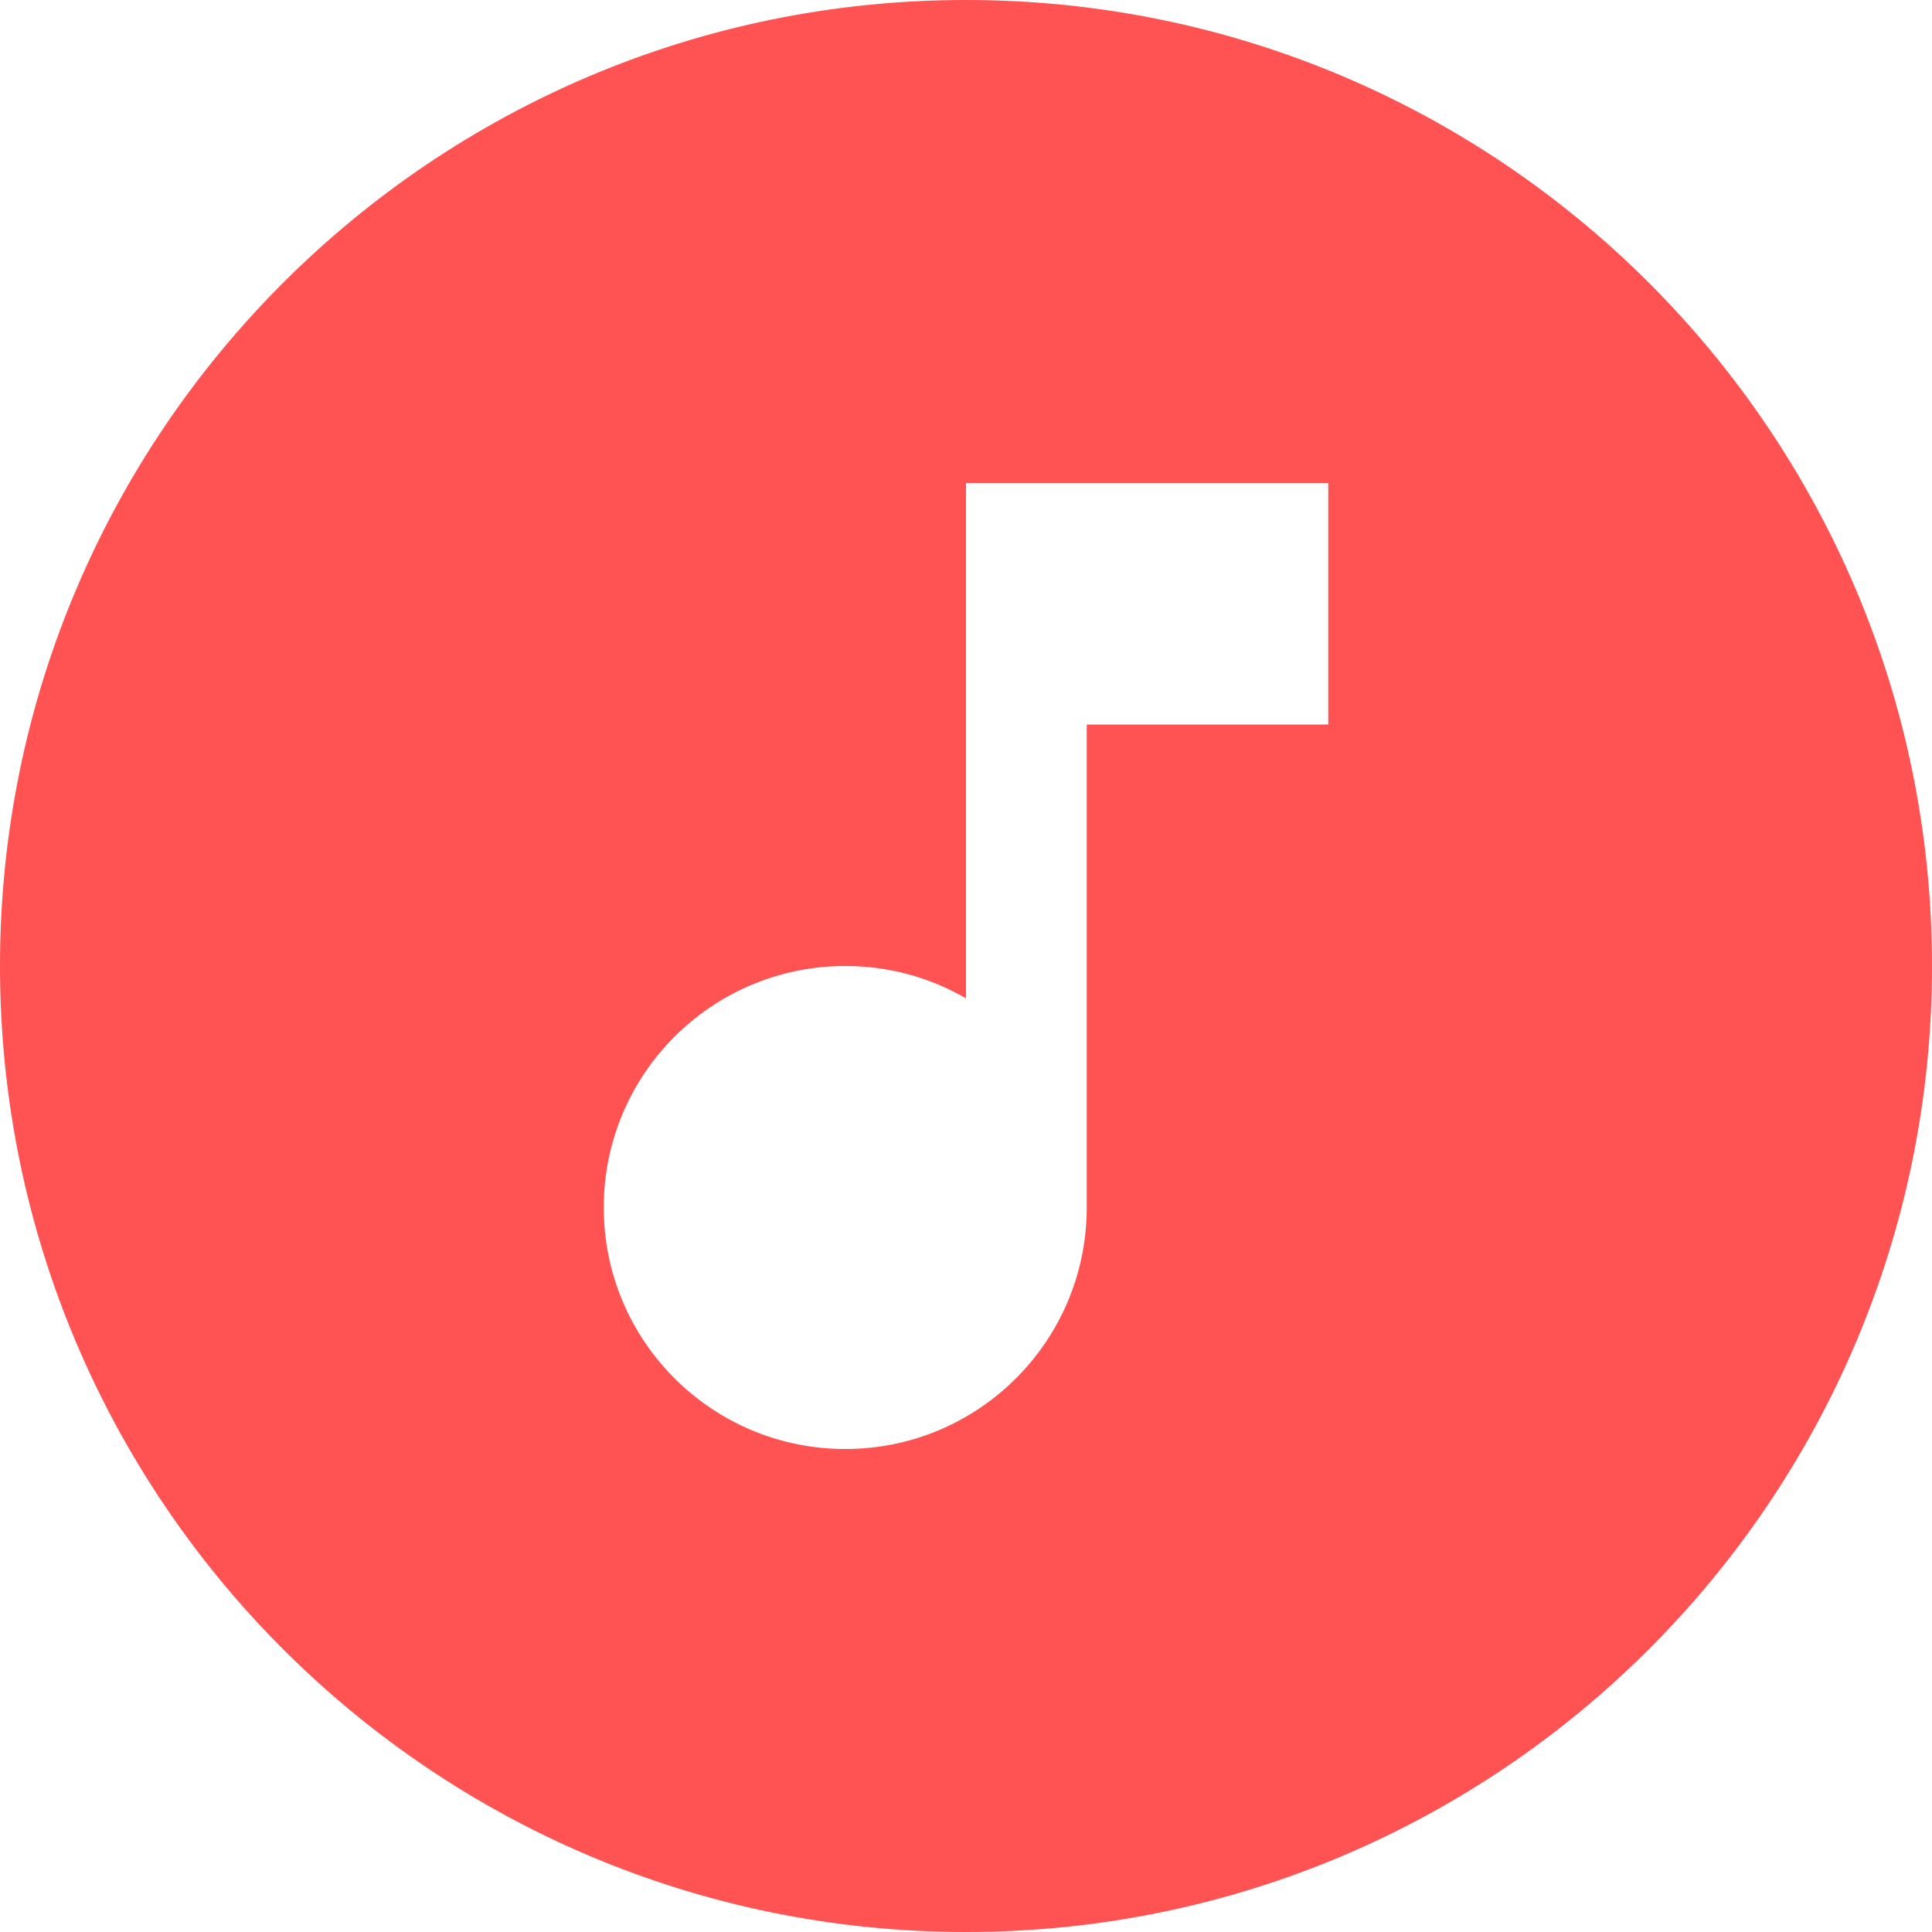 <svg width="16" height="16" viewBox="0 0 16 16" fill="none" xmlns="http://www.w3.org/2000/svg">
<g clip-path="url(#clip0_821_695)">
<path fill-rule="evenodd" clip-rule="evenodd" d="M8 16C12.418 16 16 12.418 16 8C16 3.582 12.418 0 8 0C3.582 0 0 3.582 0 8C0 12.418 3.582 16 8 16ZM9 4H8V8.268C7.706 8.097 7.364 8 7 8C5.895 8 5 8.895 5 10C5 11.105 5.895 12 7 12C8.105 12 9 11.105 9 10V6H11V4H9Z" fill="#FF5252"/>
</g>
<defs>
<clipPath id="clip0_821_695">
<rect width="16" height="16" fill="white"/>
</clipPath>
</defs>
</svg>
